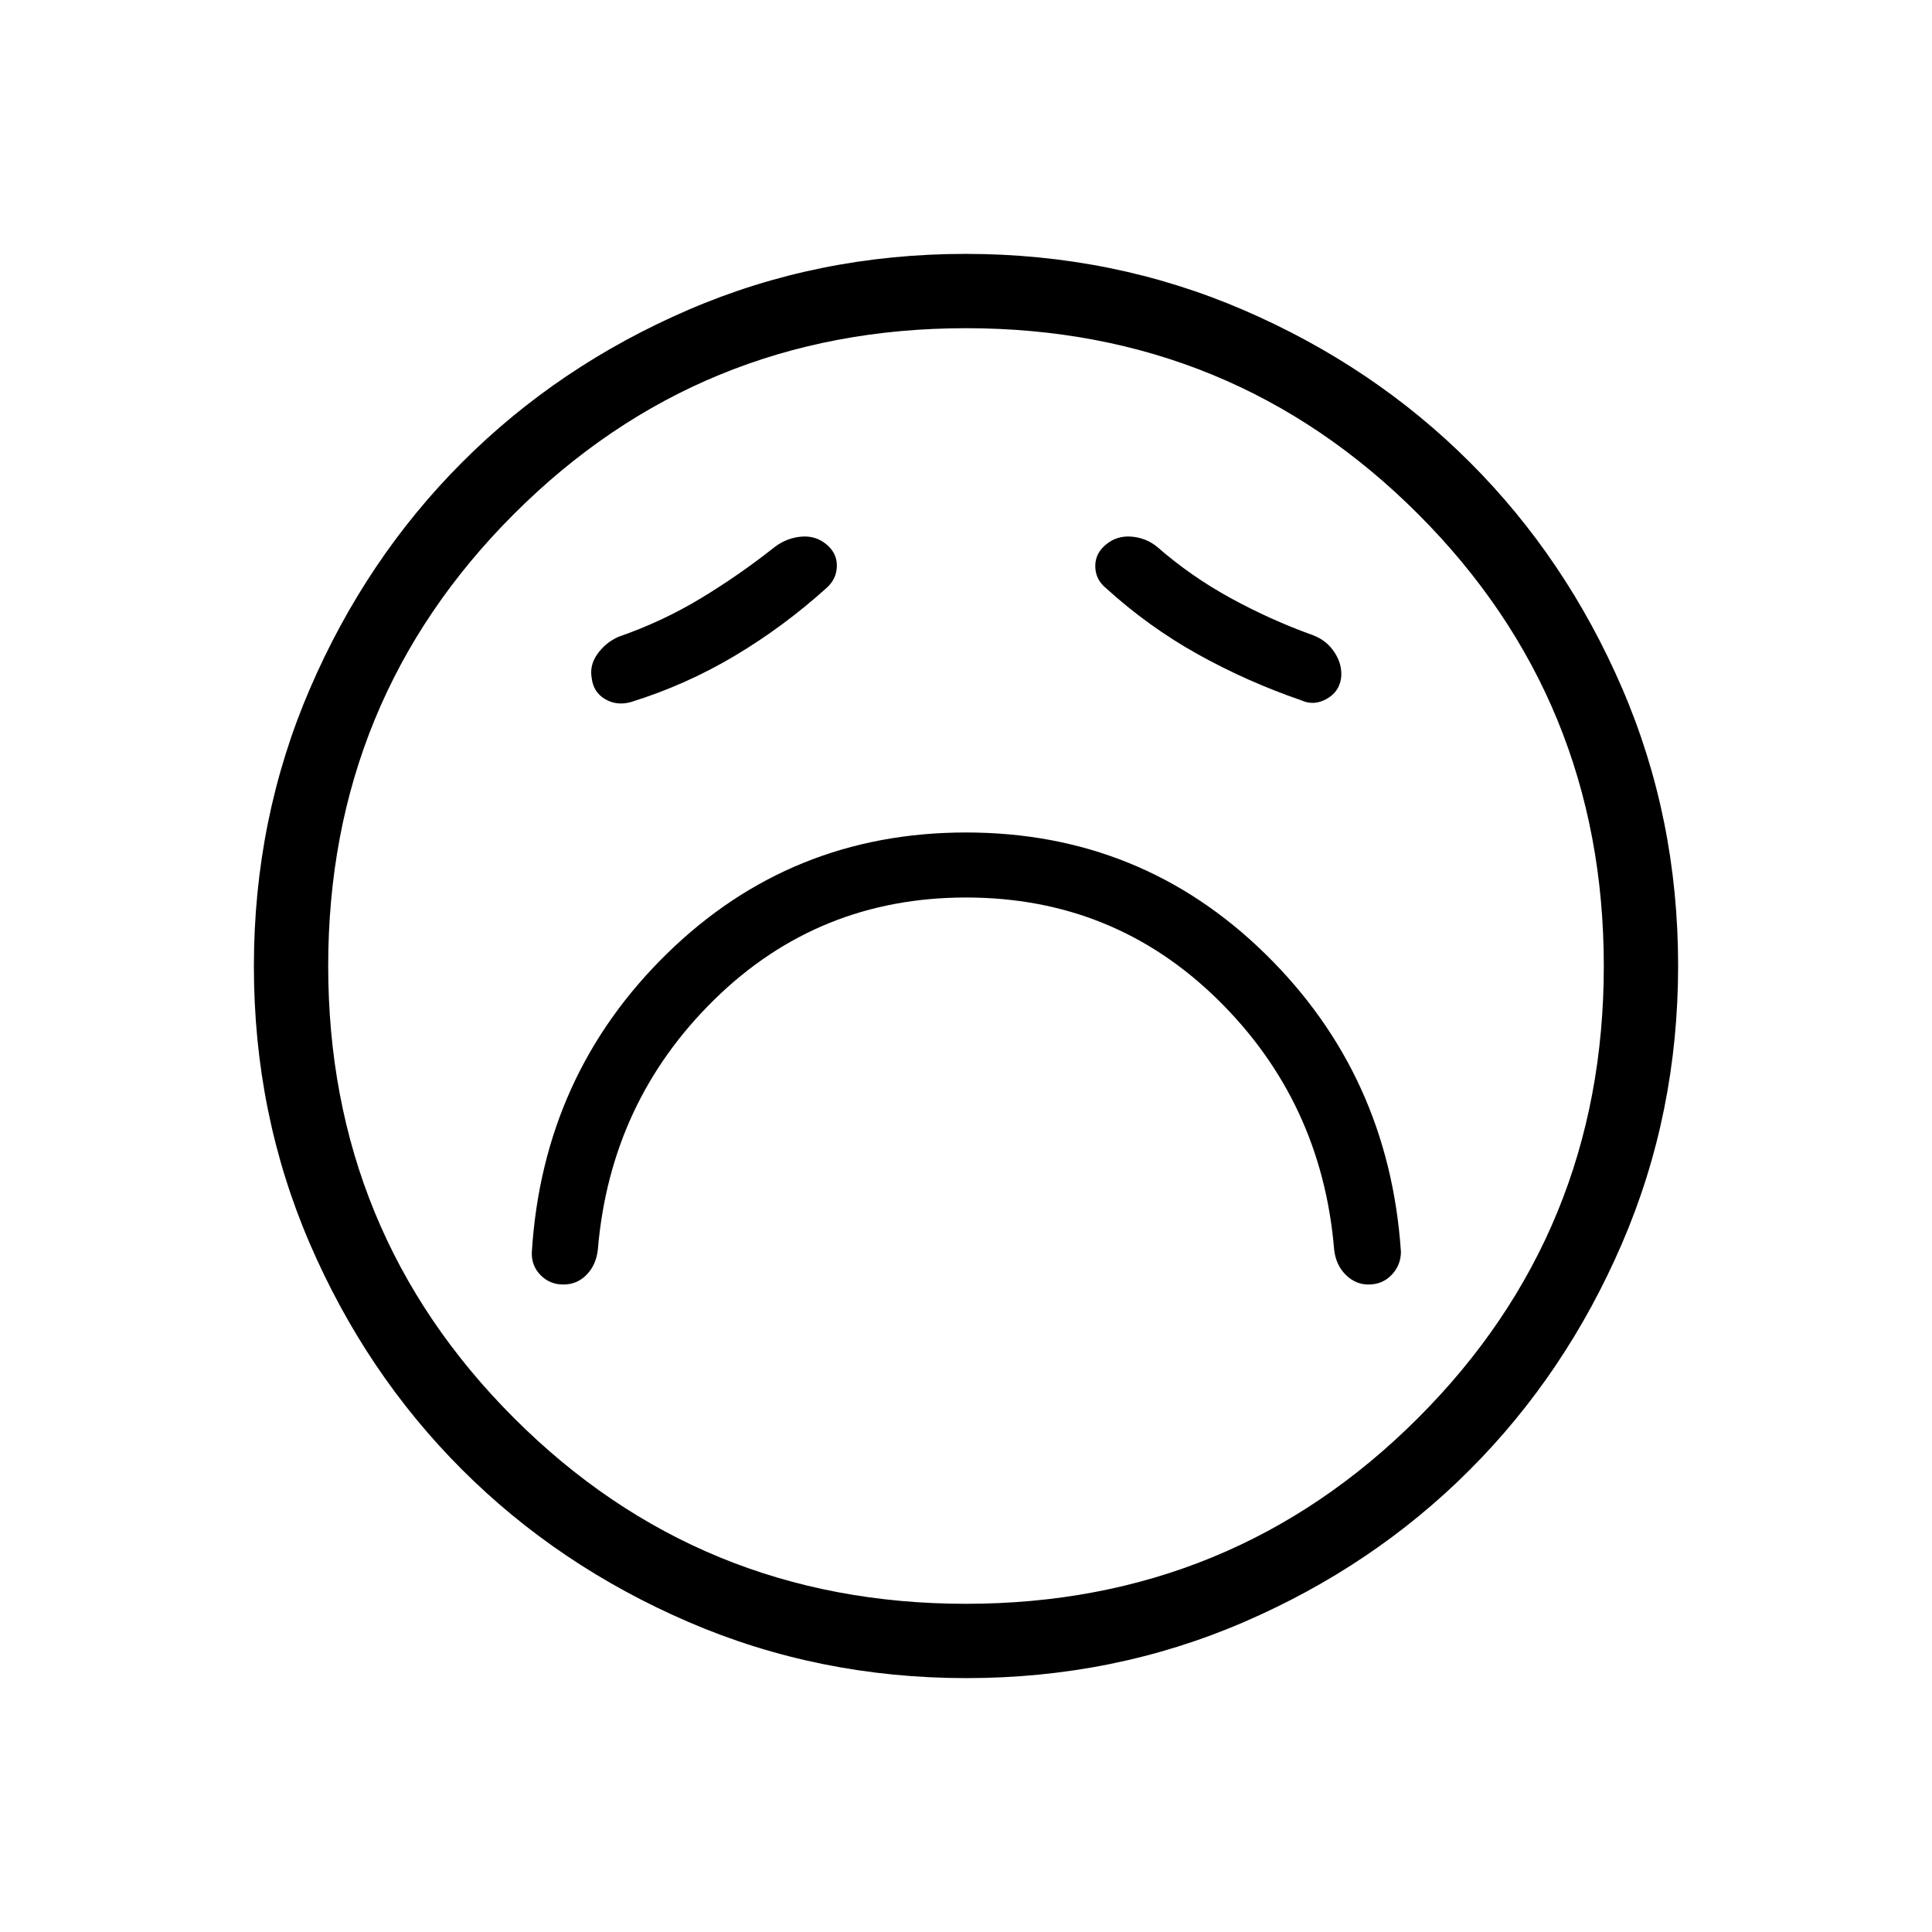 <svg xmlns="http://www.w3.org/2000/svg" height="24" viewBox="0 96 960 960" width="24"><path d="M480.049 541.962q73.374 0 125.028 50.711 51.654 50.712 57.846 124.135.803 7.666 5.685 12.564 4.882 4.897 11.392 4.897 6.885 0 11.481-4.777 4.596-4.778 4.634-11.492-5.923-87.846-67.48-148.096-61.558-60.25-148.635-60.25t-148.635 60.25Q269.808 630.154 264.269 718q-.346 6.769 4.25 11.519t11.423 4.75q6.827 0 11.577-4.897 4.75-4.898 5.558-12.564 6.192-73.423 57.895-124.135 51.703-50.711 125.077-50.711Zm-69.395-153.77q5.038-4.423 5.173-10.865.135-6.442-5.212-10.866-5.346-4.423-12.48-3.807-7.135.615-13.058 5.038-17.654 14-36.852 25.606-19.197 11.606-40.917 19.125-6.356 2.836-10.428 8.508-4.072 5.672-2.842 12.146.847 6.885 6.623 10.308t12.839 1.461q27.192-8.461 51.442-22.884t45.712-33.77Zm138.969.106q21.115 19.195 45.597 32.814 24.483 13.619 51.318 22.85 6.143 2.846 12.432-.553 6.288-3.399 7.376-10.217.846-6.63-3.077-12.796-3.923-6.165-10.807-8.742-21.133-7.598-40.951-18.453-19.819-10.855-36.588-25.509-5.416-4.423-12.615-5.038-7.2-.616-12.616 3.807-5.538 4.424-5.461 10.98.077 6.556 5.392 10.857Zm-69.44 541.548q-73.397 0-138.067-27.886t-112.508-75.69q-47.838-47.805-75.646-112.288t-27.808-137.799q0-73.397 27.886-138.067t75.69-112.508q47.805-47.838 112.288-75.646t137.799-27.808q73.397 0 138.067 27.886t112.508 75.69q47.838 47.805 75.646 112.288t27.808 137.799q0 73.397-27.886 138.067t-75.69 112.508q-47.805 47.838-112.288 75.646t-137.799 27.808ZM480 576Zm-.025 316.923q132.294 0 224.621-92.301 92.327-92.302 92.327-224.597 0-132.294-92.301-224.621-92.302-92.327-224.597-92.327-132.294 0-224.621 92.301-92.327 92.302-92.327 224.597 0 132.294 92.301 224.621 92.302 92.327 224.597 92.327Z"/></svg>